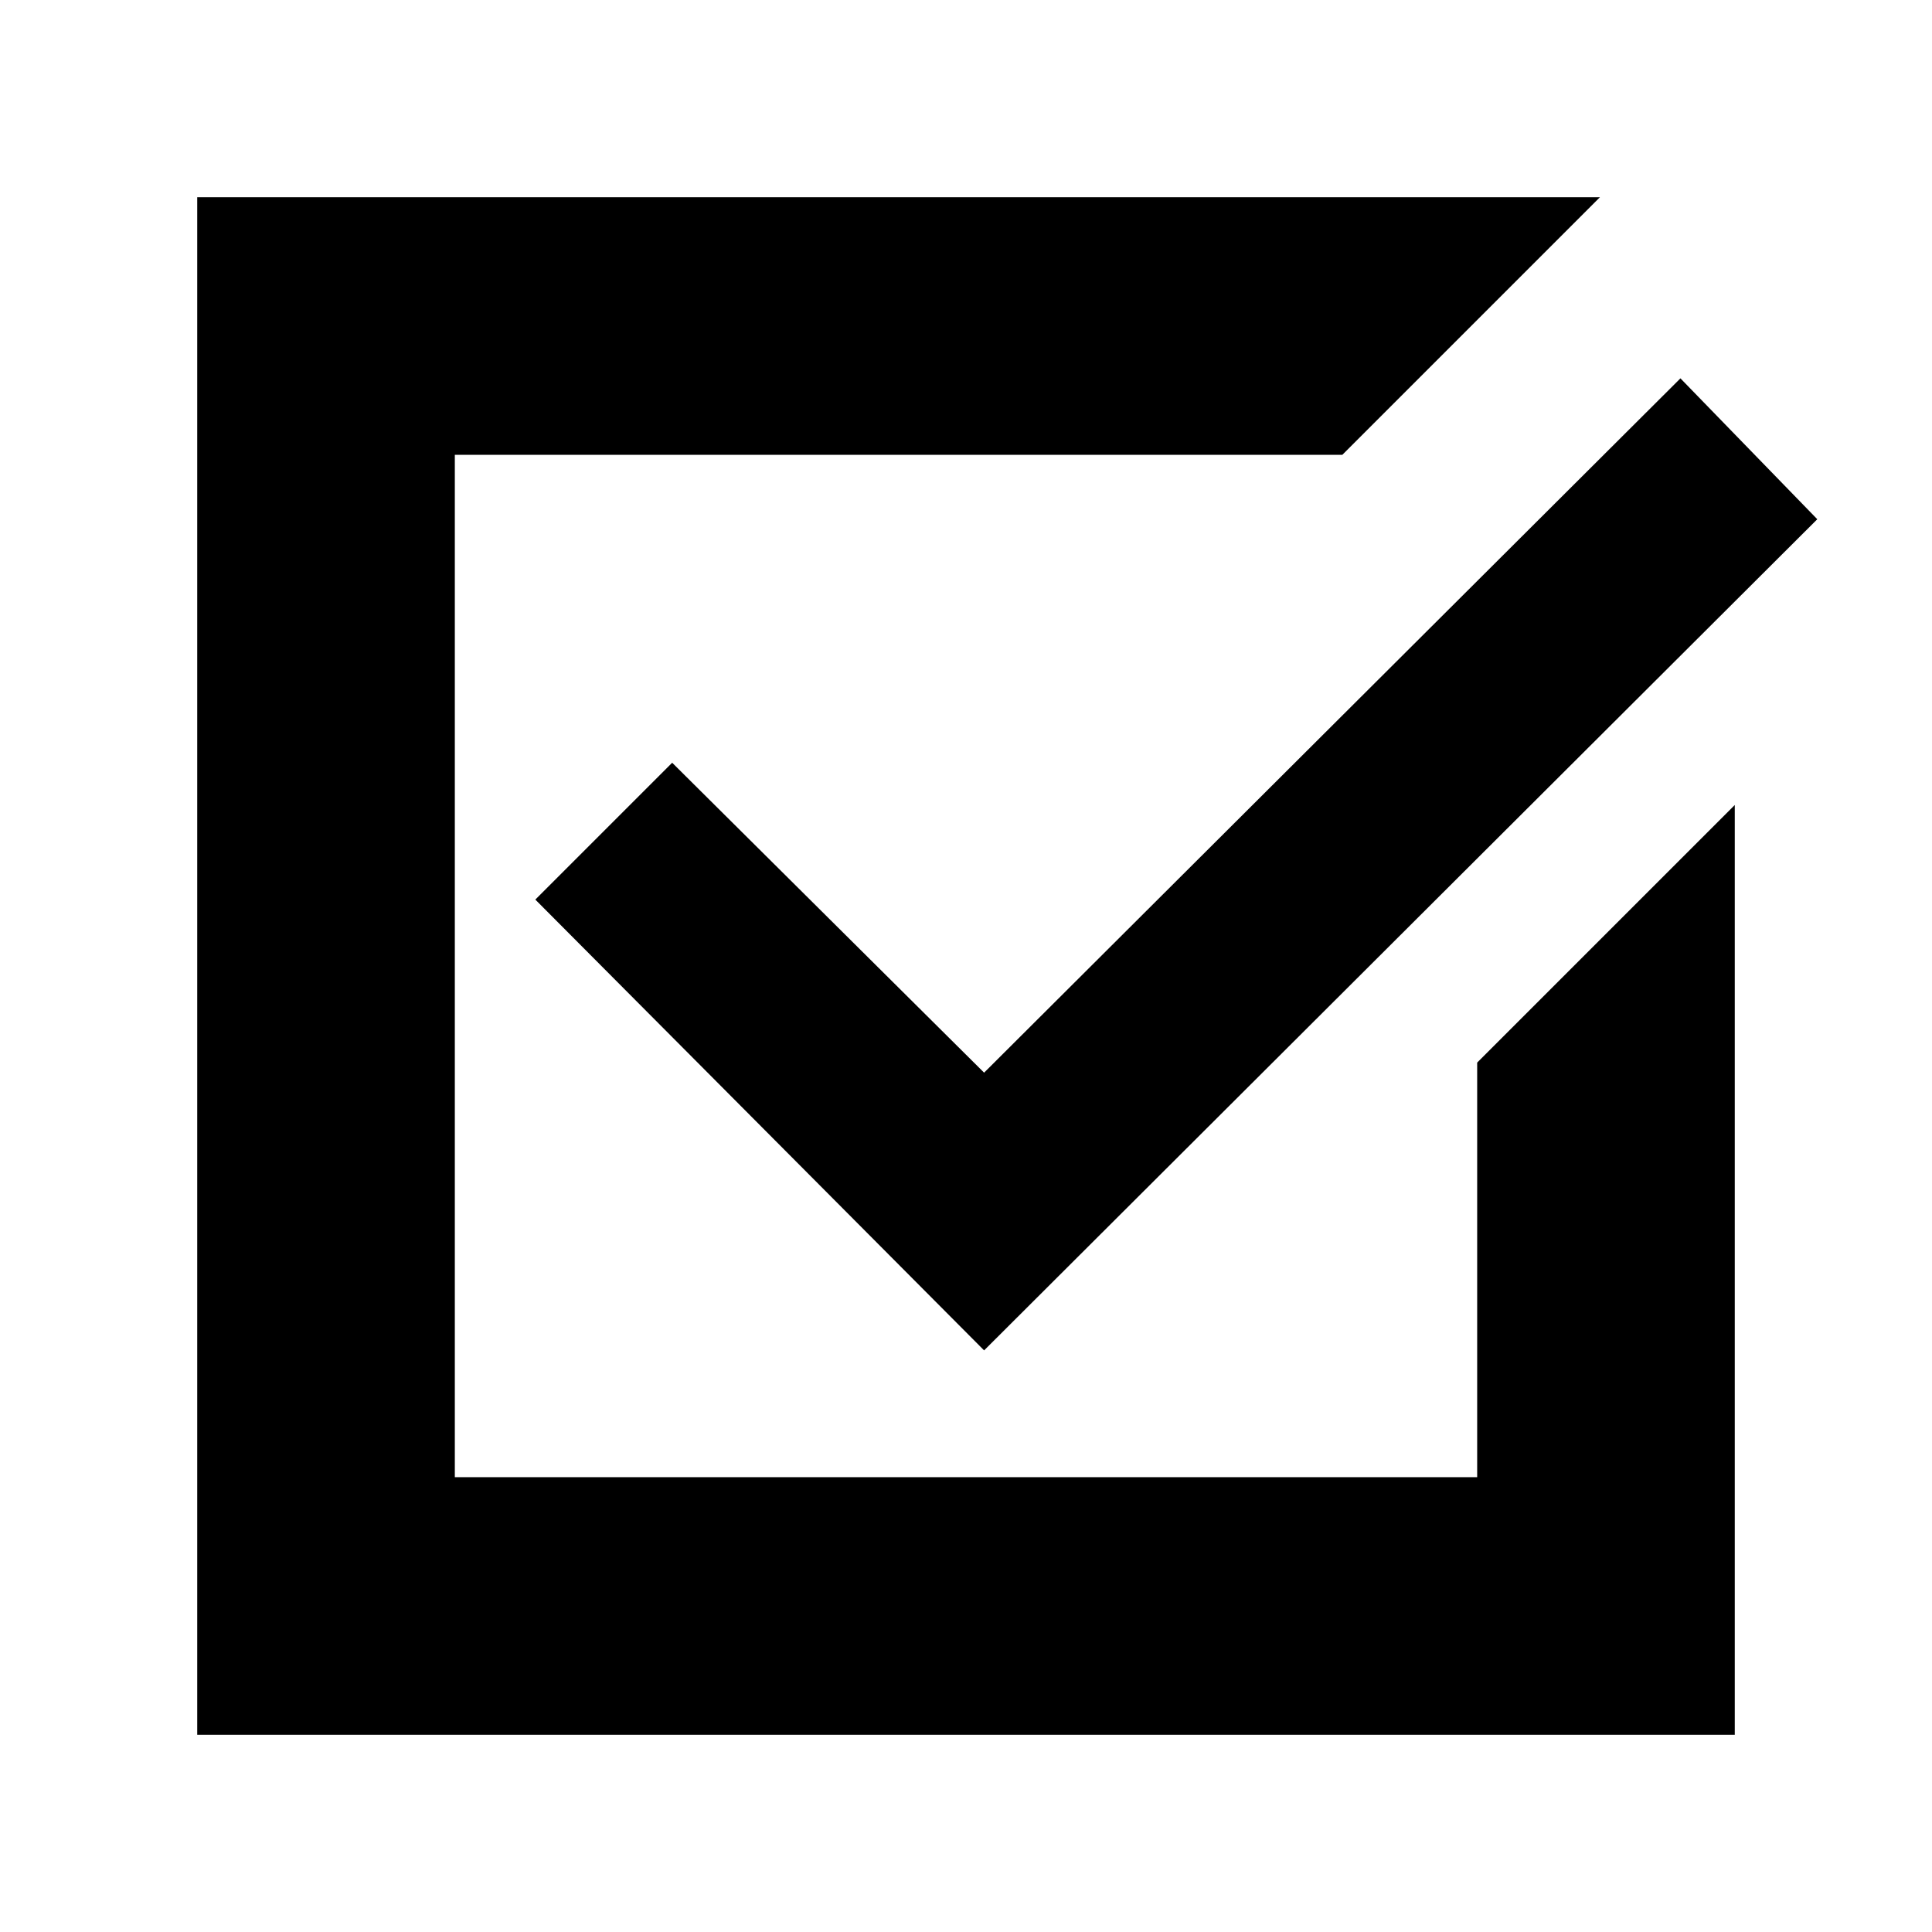 <svg xmlns="http://www.w3.org/2000/svg" height="20" viewBox="0 -960 960 960" width="20"><path d="M98-98v-764h697L667-734H226v508h508v-206l128-128v462H98Zm391-191L266-513l68-68 155 154 346-345 68 70-414 413Z"/></svg>